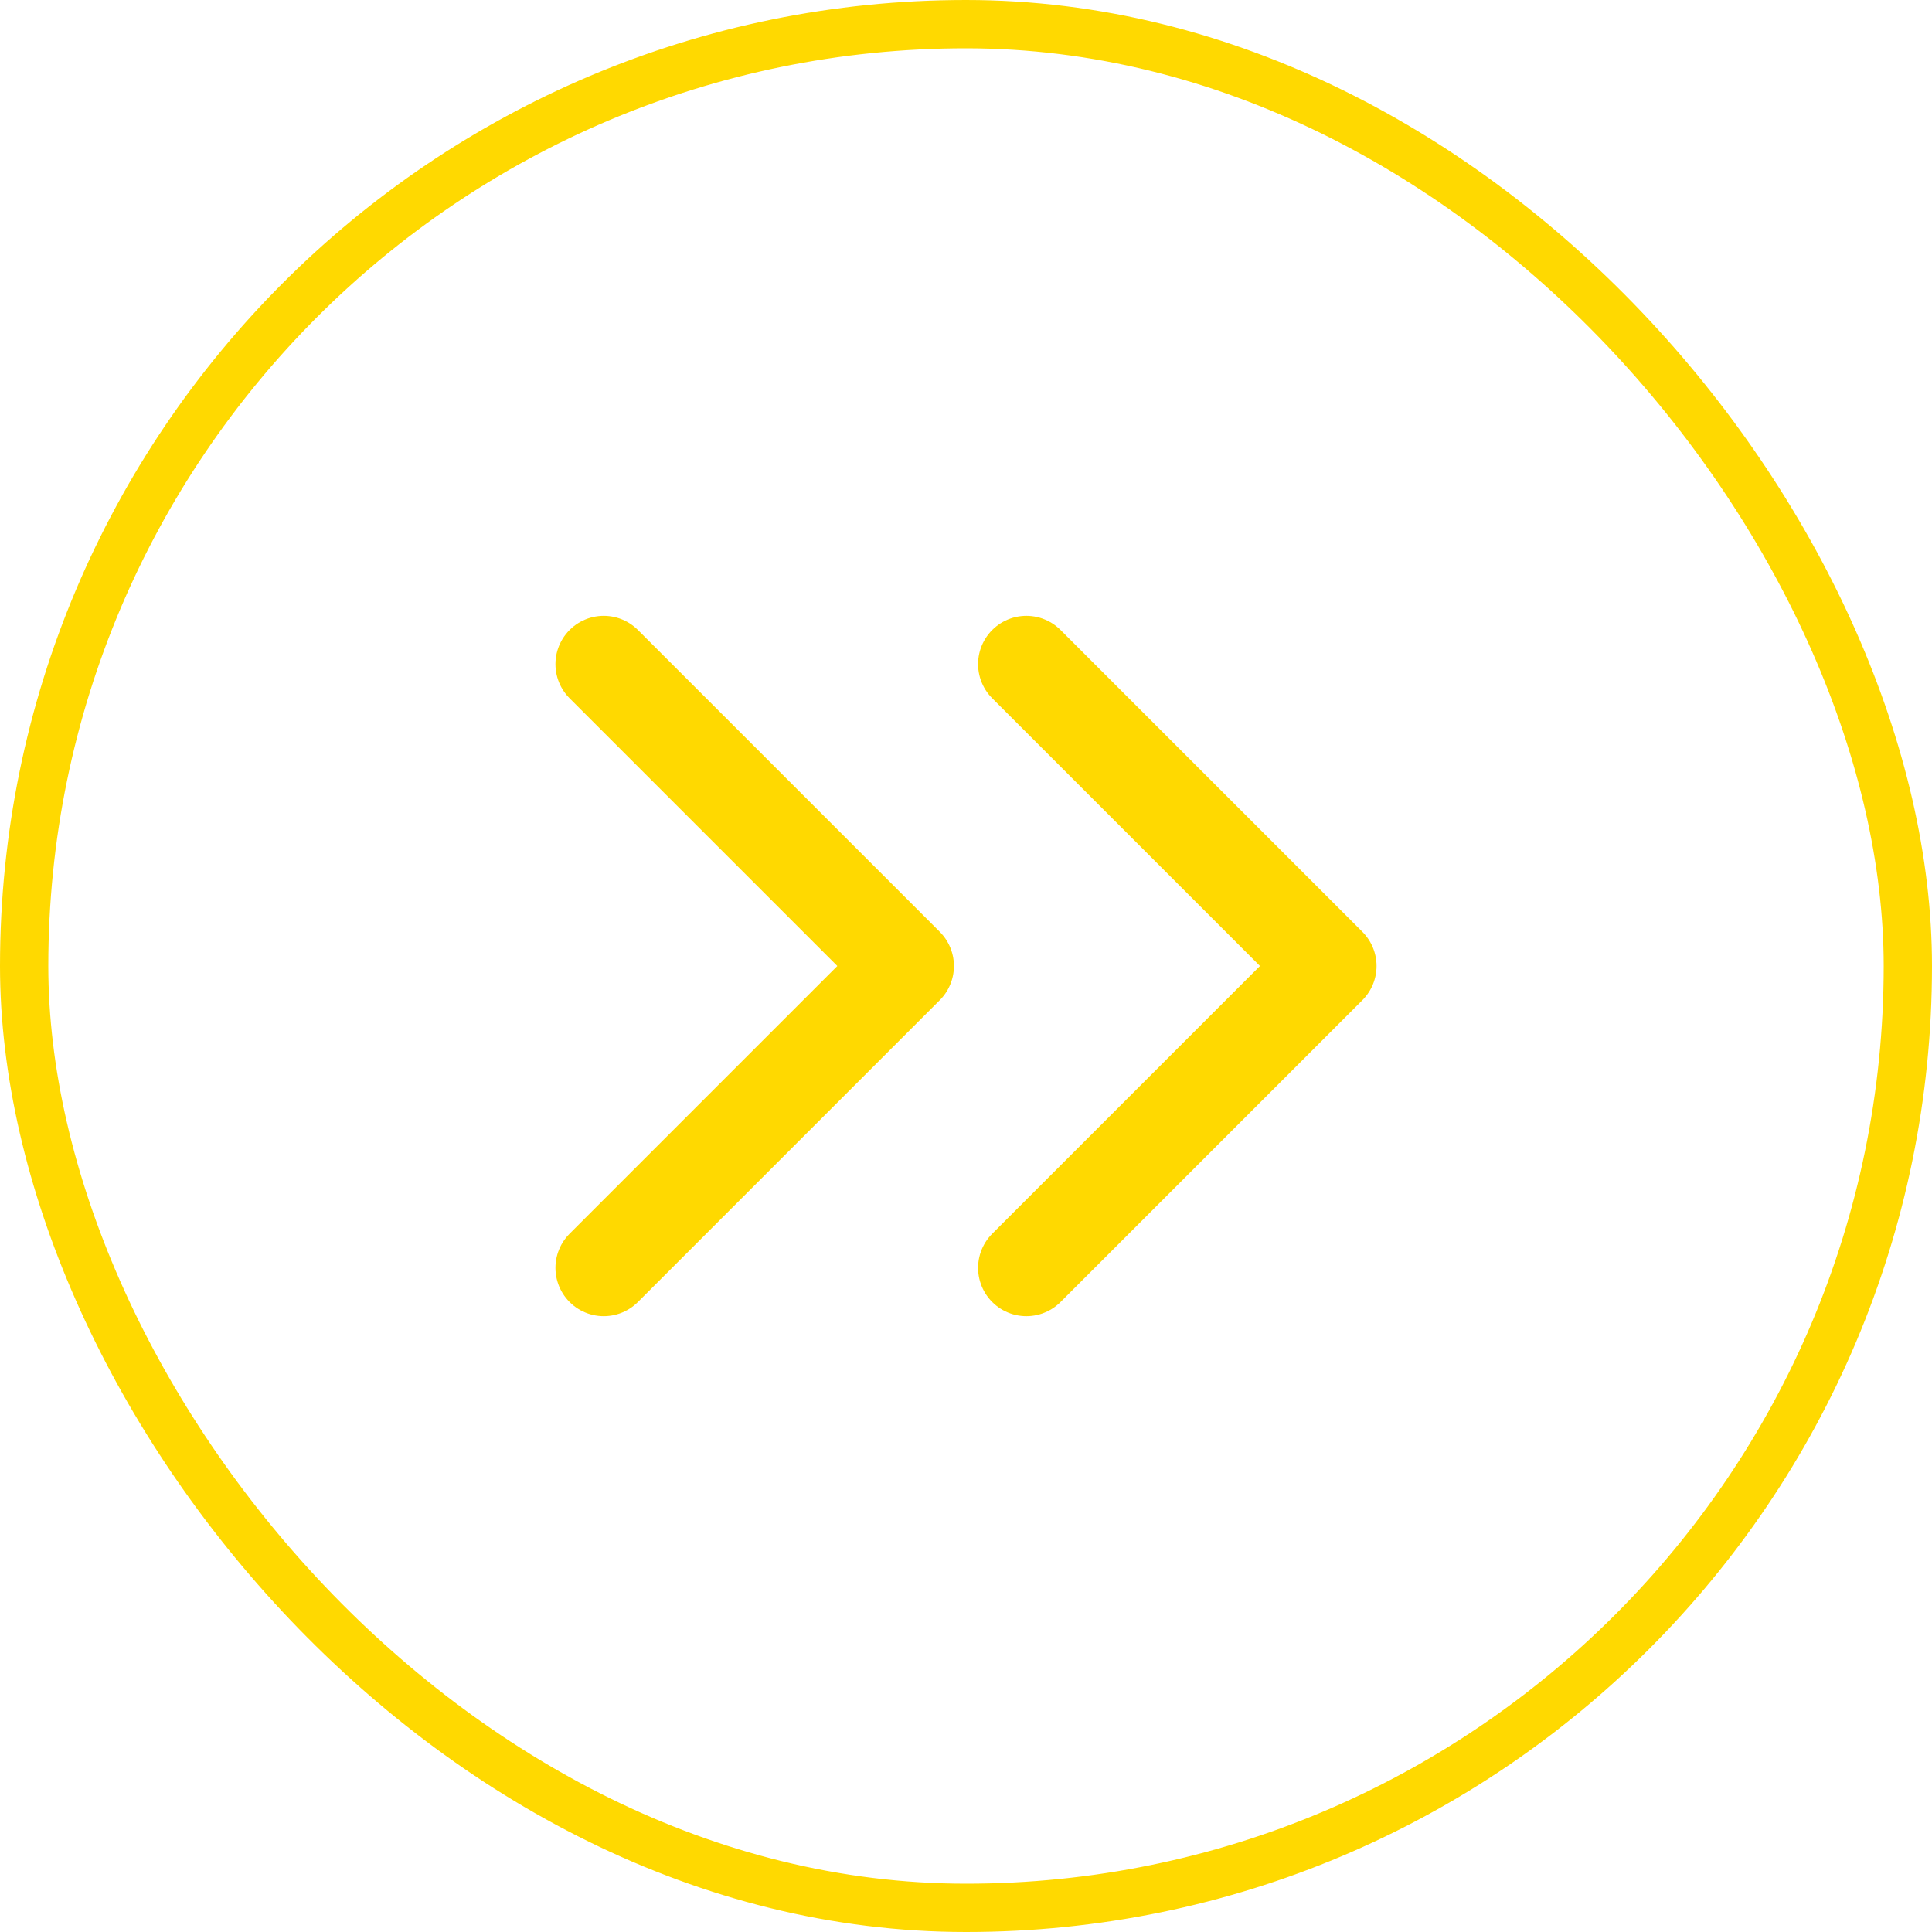 <svg width="40" height="40" viewBox="0 0 40 40" fill="none" xmlns="http://www.w3.org/2000/svg">
<rect x="0.5" y="0.5" width="39" height="39" rx="19.5" stroke="#FFD900"/>
<path d="M12.5 13.75L18.75 20L12.5 26.25M21.25 13.75L27.5 20L21.25 26.25" stroke="#FFD900" stroke-width="2" stroke-linecap="round" stroke-linejoin="round"/>
</svg>
